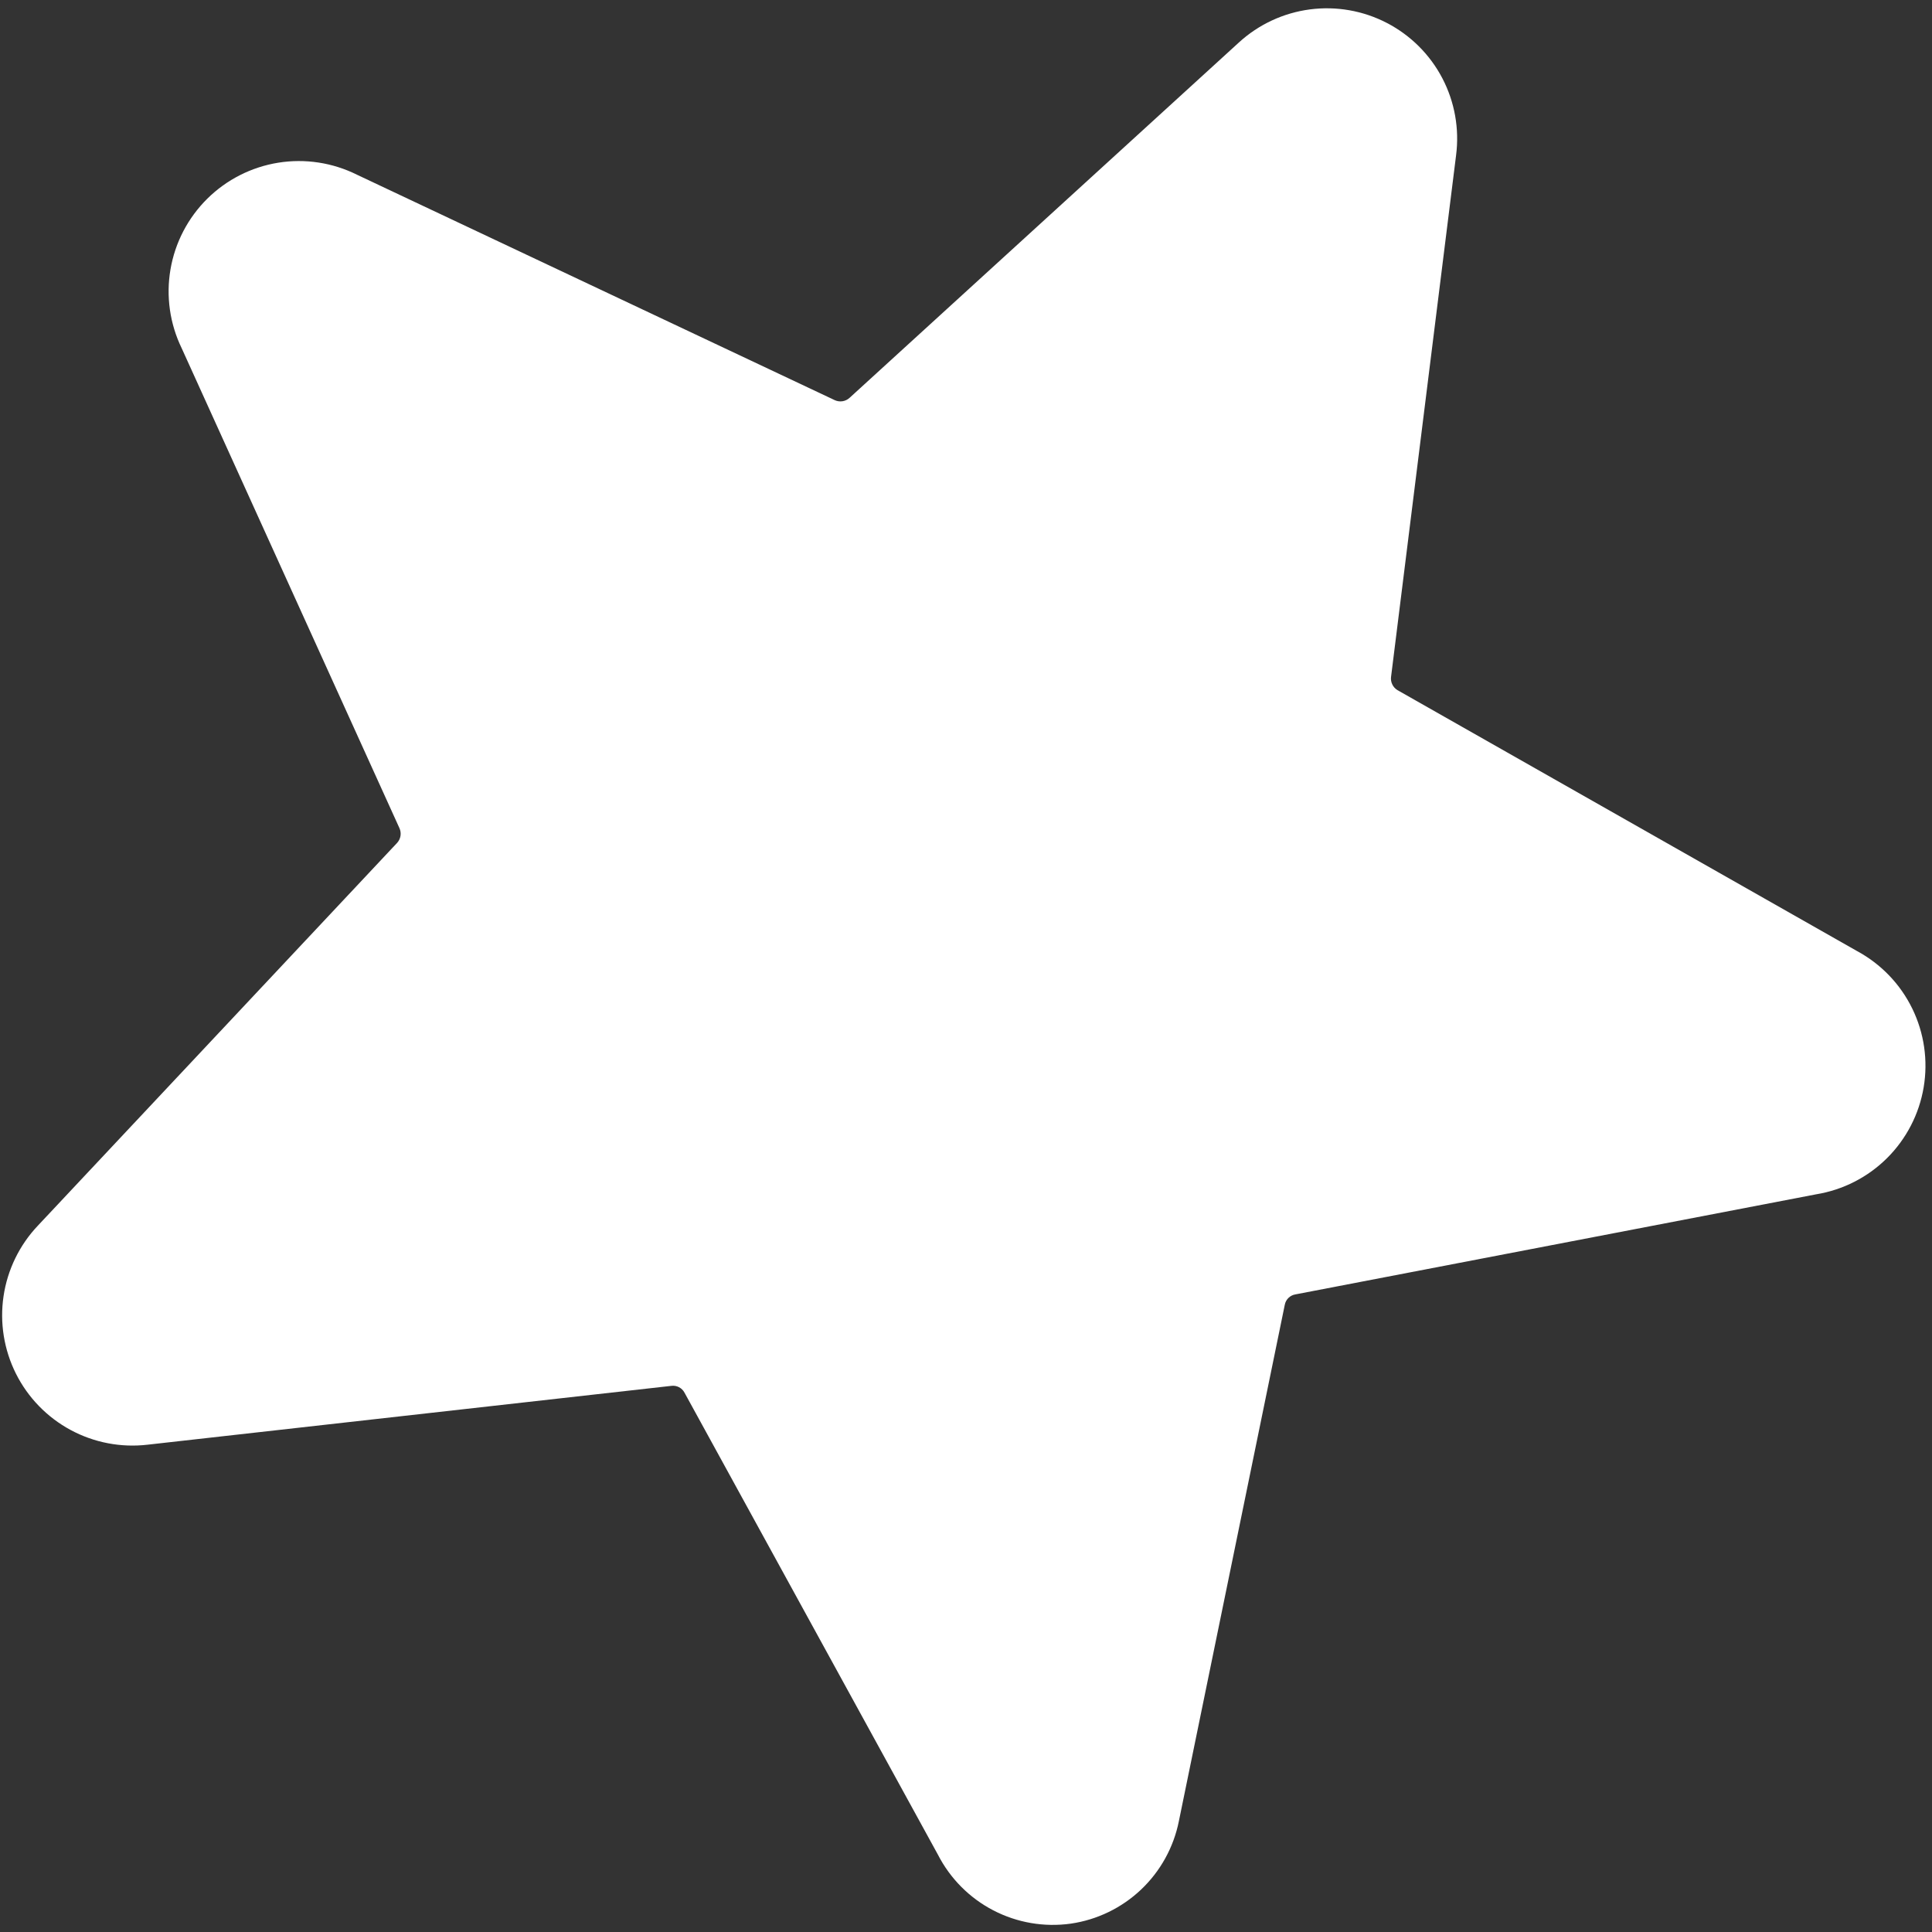 <svg width="171" height="171" viewBox="0 0 171 171" fill="none" xmlns="http://www.w3.org/2000/svg">
<rect x="0" y="0" width="171" height="171" fill="#333333" stroke="none"/>
<path d="M160.746 105.708C163.122 105.32 165.317 104.199 167.024 102.501C168.73 100.803 169.863 98.613 170.262 96.239C170.662 93.865 170.308 91.426 169.251 89.263C168.194 87.1 166.486 85.322 164.368 84.179L123.684 61.08C123.488 60.96 123.33 60.786 123.23 60.578C123.13 60.37 123.092 60.138 123.121 59.91L128.877 13.739C129.179 11.395 128.753 9.015 127.658 6.92C126.562 4.826 124.849 3.119 122.751 2.031C120.653 0.942 118.271 0.524 115.928 0.834C113.585 1.144 111.393 2.167 109.65 3.763L75.19 35.216C75.019 35.371 74.808 35.474 74.581 35.512C74.353 35.549 74.12 35.521 73.909 35.429L31.599 15.466C29.444 14.392 27.007 14.019 24.63 14.4C22.253 14.782 20.055 15.897 18.344 17.59C16.633 19.284 15.495 21.47 15.089 23.843C14.683 26.216 15.03 28.657 16.081 30.822L35.356 73.302C35.452 73.515 35.484 73.751 35.448 73.982C35.411 74.212 35.308 74.427 35.151 74.6L3.348 108.485C1.719 110.205 0.659 112.386 0.313 114.73C-0.034 117.074 0.351 119.468 1.413 121.586C2.476 123.704 4.165 125.443 6.251 126.567C8.337 127.691 10.718 128.145 13.072 127.868L59.429 122.661C59.66 122.632 59.893 122.673 60.099 122.78C60.305 122.887 60.473 123.054 60.582 123.259L83.017 164.159C84.1 166.271 85.814 167.993 87.921 169.087C90.028 170.18 92.423 170.59 94.774 170.26C97.112 169.921 99.287 168.866 101.001 167.24C102.714 165.613 103.882 163.496 104.343 161.179L113.716 115.481C113.76 115.25 113.874 115.039 114.043 114.875C114.212 114.711 114.427 114.603 114.659 114.566L160.746 105.708Z" fill="white"/>
</svg>
